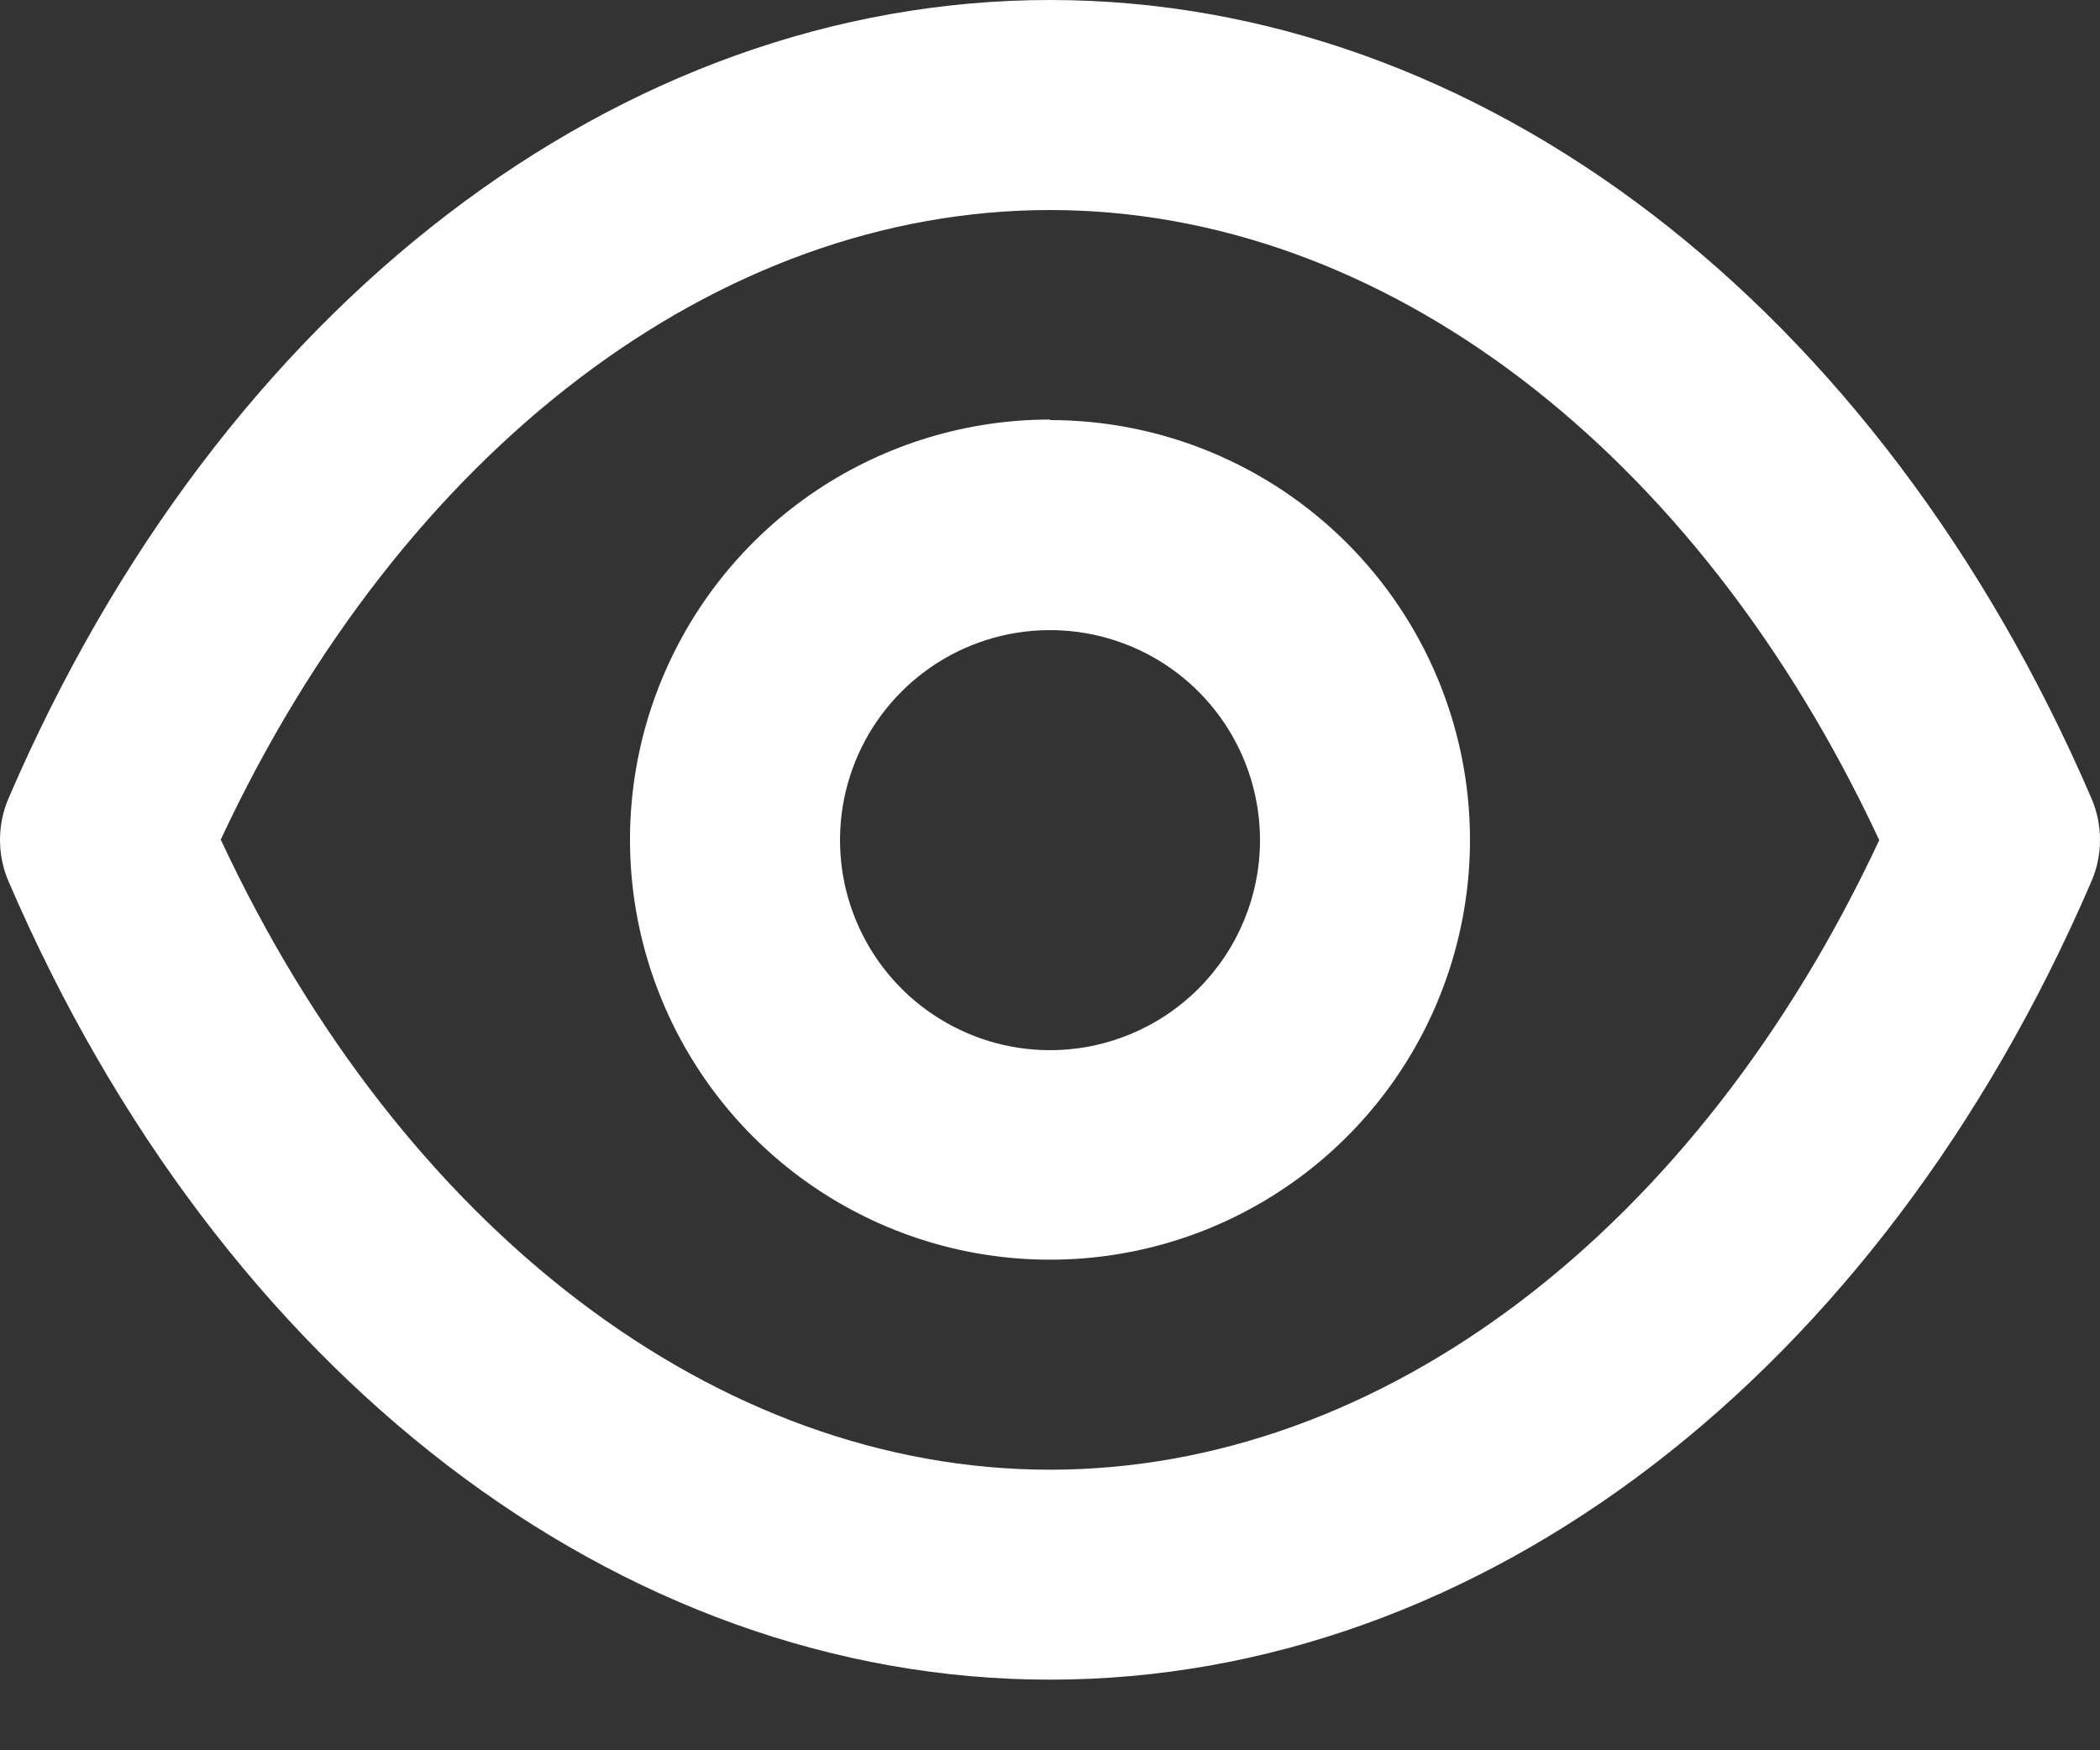 <svg width="24" height="20" viewBox="0 0 24 20" fill="none" xmlns="http://www.w3.org/2000/svg">
<rect x="0" y="0" width="24" height="20" fill="#333333" stroke="none"/>
<path d="M23.9 9.117C21.473 3.491 16.915 0 12 0C7.085 0 2.52 3.491 0.1 9.117C0.034 9.268 0 9.432 0 9.597C0 9.762 0.034 9.926 0.1 10.077C2.52 15.7 7.078 19.193 12 19.193C16.922 19.193 21.477 15.702 23.9 10.076C23.966 9.925 24 9.762 24 9.597C24 9.431 23.966 9.268 23.9 9.117ZM12 16.794C8.2 16.794 4.6 14.047 2.523 9.594C4.6 5.146 8.194 2.4 12 2.4C15.806 2.4 19.4 5.147 21.477 9.6C19.4 14.047 15.8 16.794 12 16.794ZM12 4.794C11.051 4.794 10.123 5.076 9.333 5.603C8.544 6.13 7.929 6.88 7.566 7.757C7.202 8.634 7.107 9.599 7.292 10.53C7.478 11.461 7.935 12.317 8.606 12.988C9.277 13.659 10.133 14.117 11.064 14.302C11.995 14.487 12.96 14.392 13.837 14.029C14.714 13.665 15.464 13.05 15.991 12.261C16.519 11.471 16.8 10.543 16.8 9.594C16.799 8.322 16.292 7.103 15.392 6.204C14.492 5.305 13.272 4.8 12 4.8V4.794ZM12 12C11.525 12 11.062 11.859 10.667 11.595C10.272 11.332 9.965 10.957 9.783 10.518C9.601 10.08 9.554 9.597 9.646 9.132C9.739 8.666 9.967 8.239 10.303 7.903C10.639 7.567 11.066 7.339 11.532 7.246C11.998 7.154 12.48 7.201 12.919 7.383C13.357 7.564 13.732 7.872 13.996 8.267C14.259 8.661 14.4 9.125 14.4 9.6C14.4 10.236 14.147 10.847 13.697 11.297C13.247 11.747 12.637 12 12 12Z" fill="white"/>
</svg>
